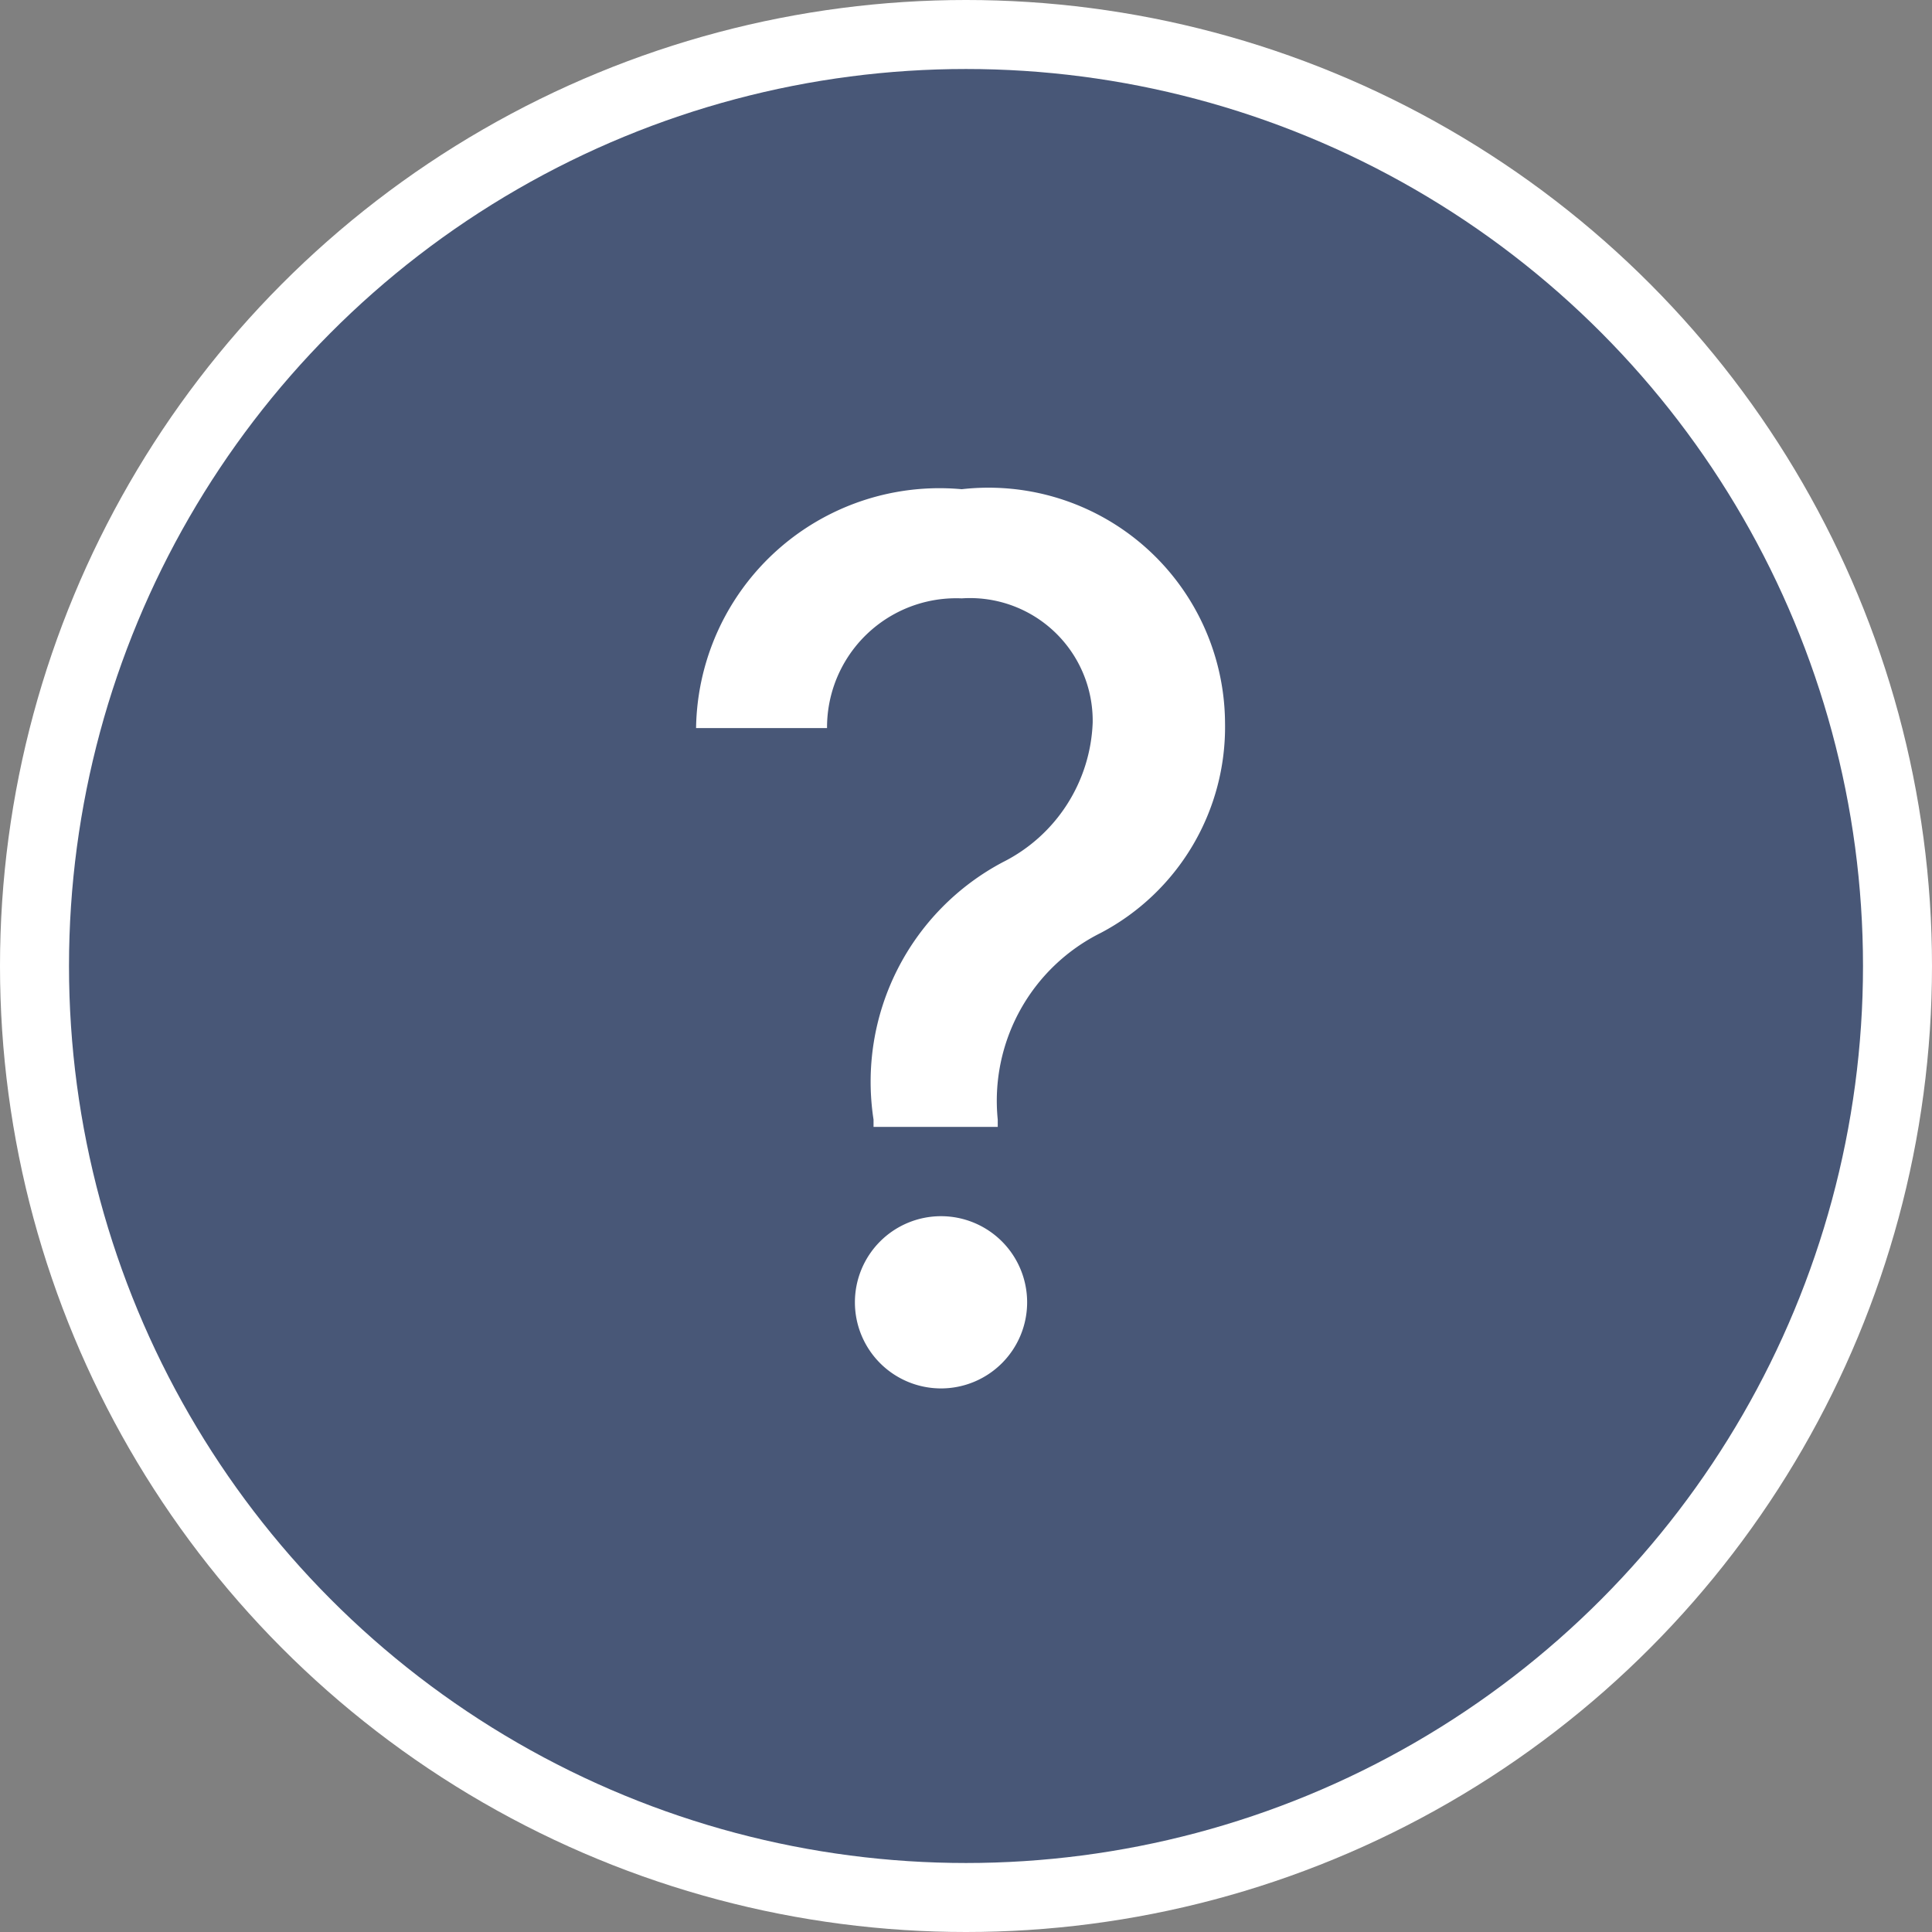 <svg xmlns="http://www.w3.org/2000/svg" width="14" height="14" viewBox="0 0 14 14">
  <rect x="0" y="0" width="14" height="14" fill="#808080" stroke="none"/>
  <g id="question_fill" data-name="question fill" transform="translate(-291.014 -414.761)">
    <g id="타원_245" data-name="타원 245">
      <circle id="타원_251" data-name="타원 251" cx="7" cy="7" r="7" transform="translate(291.014 414.761)" fill="#fff"/>
      <circle id="타원_252" data-name="타원 252" cx="6.5" cy="6.5" r="6.5" transform="translate(291.514 415.261)" fill="#485777"/>
    </g>
    <g id="_" data-name=" " style="isolation: isolate">
      <g id="그룹_10104" data-name="그룹 10104" style="isolation: isolate">
        <path id="패스_18535" data-name="패스 18535" d="M298.282,421.008a1.18,1.18,0,0,0,.65-1.011.889.889,0,0,0-.949-.9.936.936,0,0,0-.976.94h-.949a1.764,1.764,0,0,1,1.925-1.731A1.714,1.714,0,0,1,299.891,420a1.686,1.686,0,0,1-.9,1.521,1.359,1.359,0,0,0-.747,1.353v.053h-.9v-.053A1.8,1.8,0,0,1,298.282,421.008Zm-.449,2.566a.624.624,0,1,1-.624.624A.624.624,0,0,1,297.833,423.574Z" fill="#fff"/>
      </g>
    </g>
  </g>
</svg>
